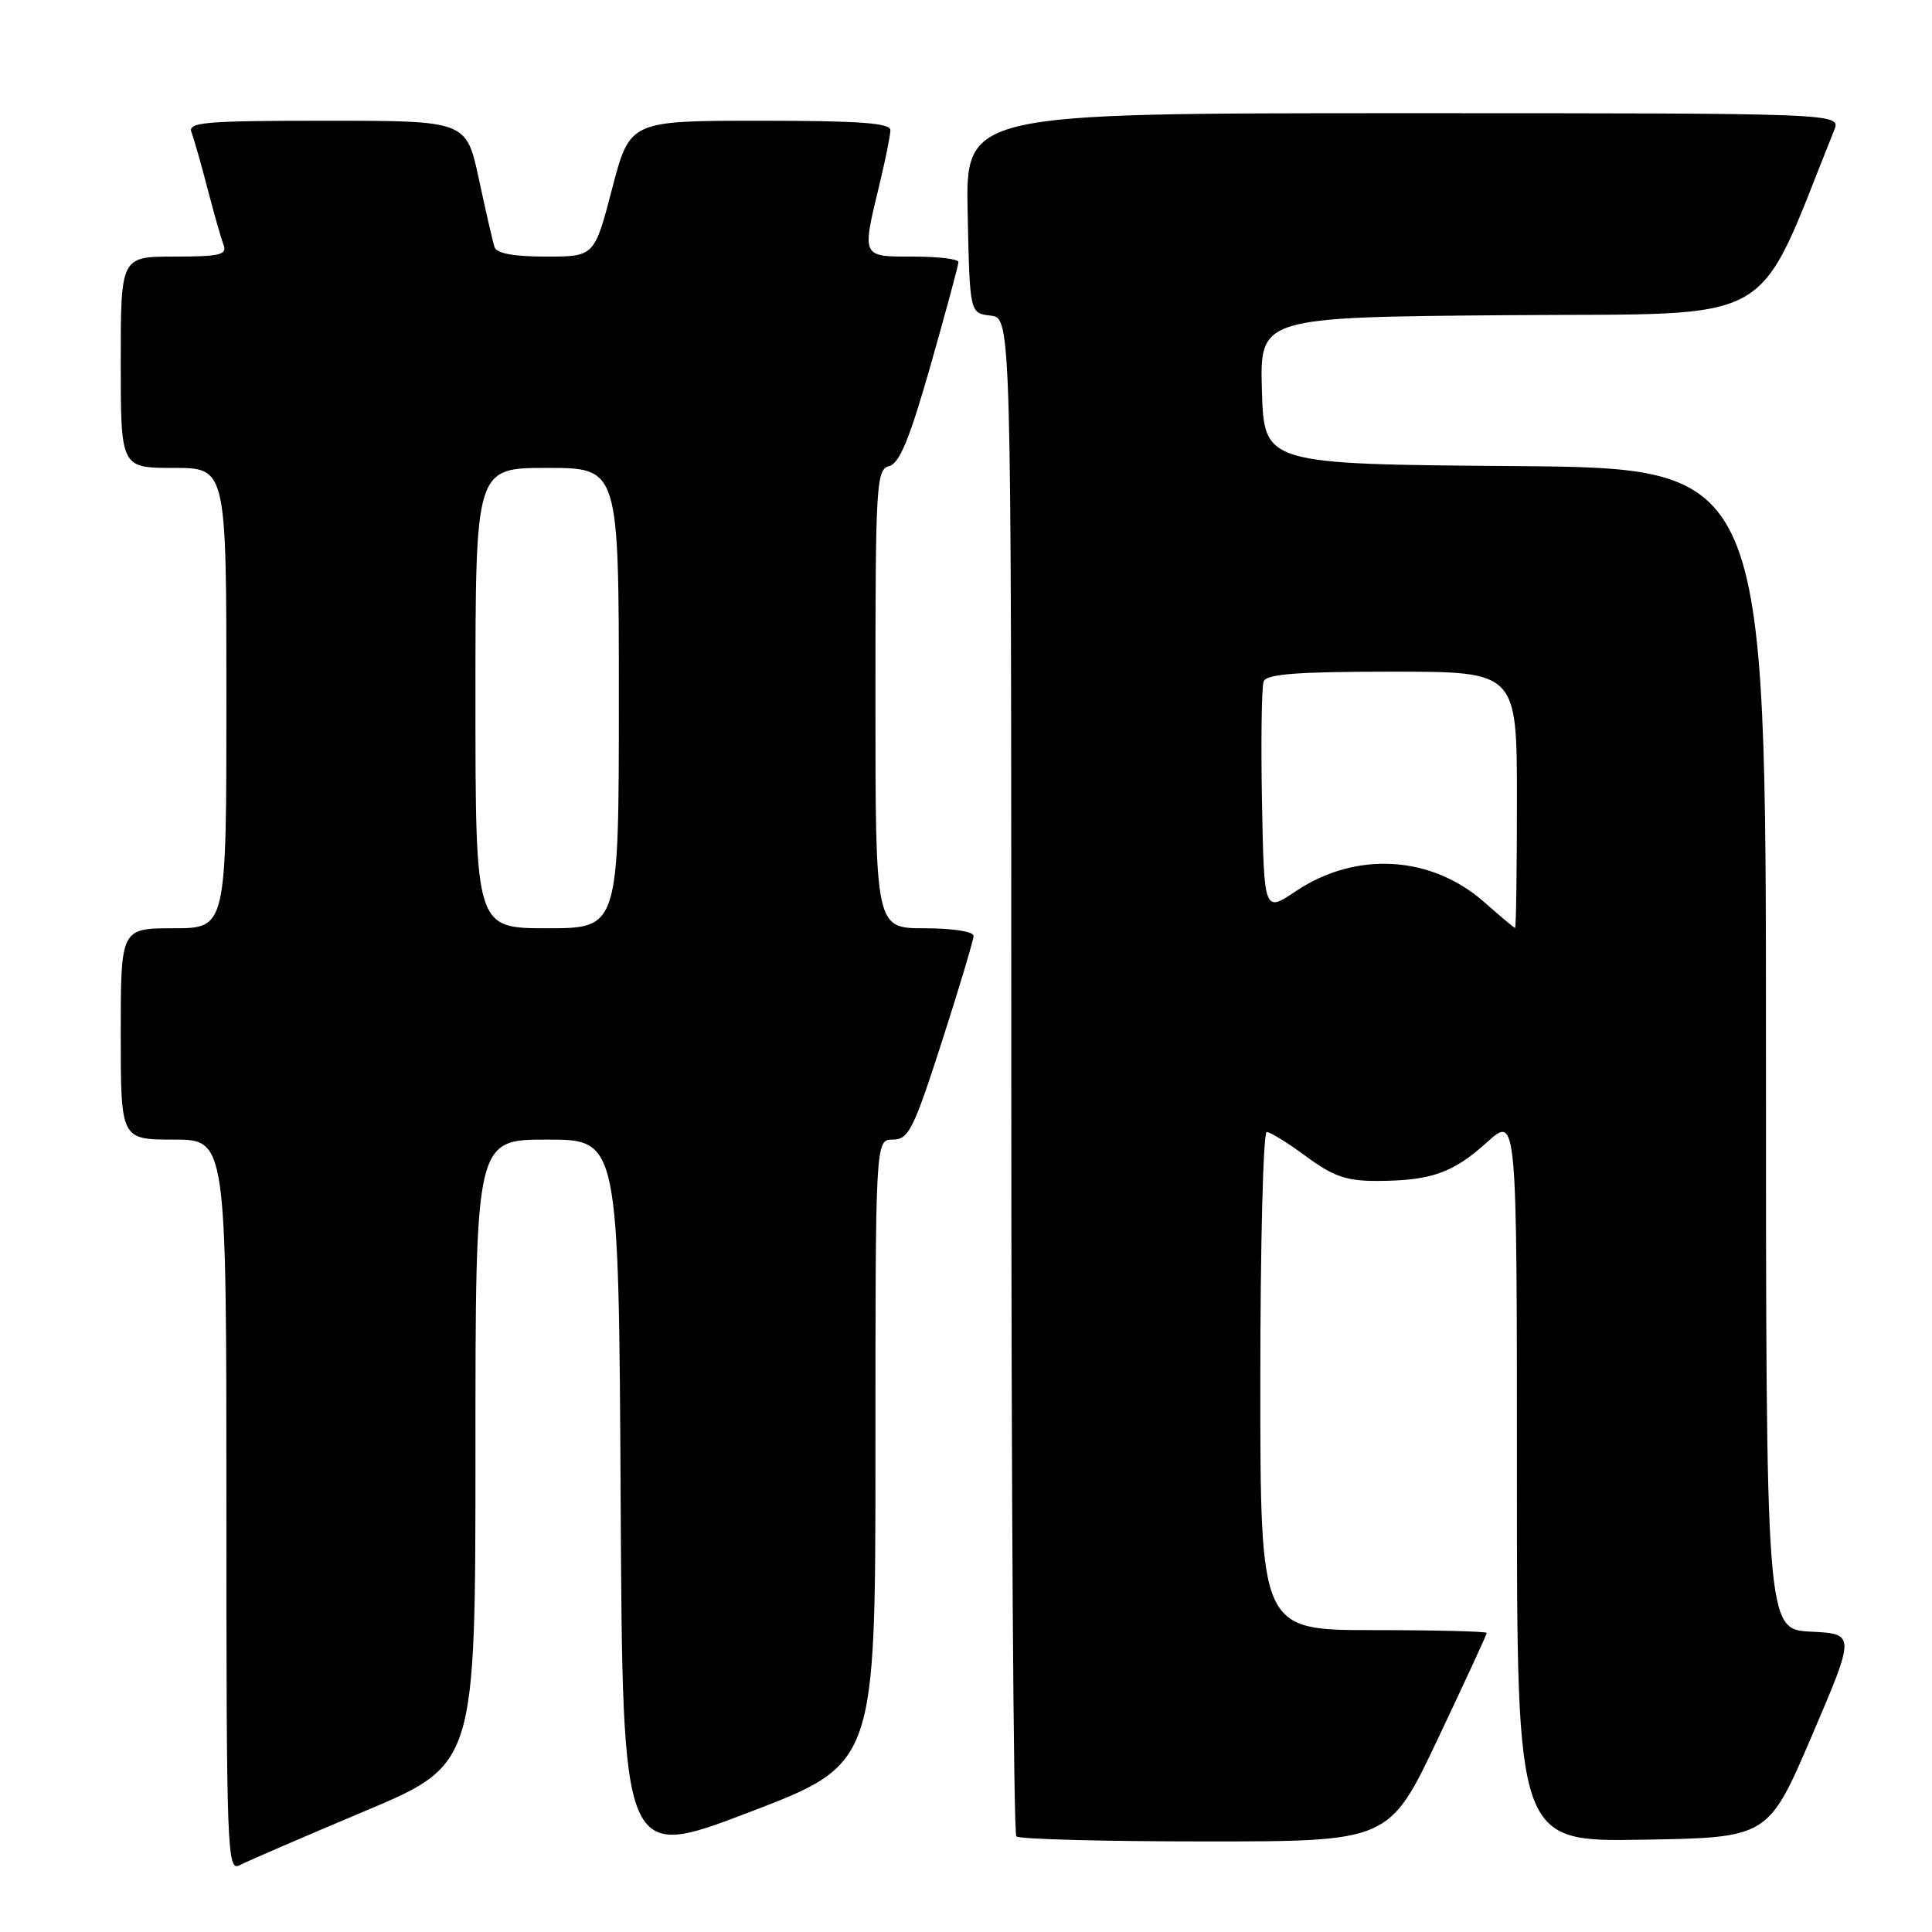 <?xml version="1.0" encoding="UTF-8" standalone="no"?>
<!DOCTYPE svg PUBLIC "-//W3C//DTD SVG 1.1//EN" "http://www.w3.org/Graphics/SVG/1.1/DTD/svg11.dtd" >
<svg xmlns="http://www.w3.org/2000/svg" xmlns:xlink="http://www.w3.org/1999/xlink" version="1.1" viewBox="0 0 256 256">
 <g >
 <path fill="currentColor"
d=" M 48.25 240.02 C 63.00 233.82 63.00 233.82 63.00 192.41 C 63.00 151.00 63.00 151.00 72.49 151.00 C 81.98 151.00 81.98 151.00 82.24 198.77 C 82.50 246.54 82.50 246.54 99.25 240.14 C 116.00 233.74 116.00 233.74 116.00 192.37 C 116.00 151.00 116.00 151.00 118.31 151.00 C 120.39 151.00 121.04 149.70 124.81 138.01 C 127.11 130.86 129.00 124.56 129.00 124.01 C 129.00 123.43 126.20 123.00 122.50 123.00 C 116.00 123.00 116.00 123.00 116.00 92.62 C 116.00 64.07 116.11 62.20 117.82 61.76 C 119.20 61.40 120.54 58.12 123.32 48.36 C 125.34 41.26 127.00 35.12 127.00 34.72 C 127.00 34.32 124.30 34.00 121.00 34.00 C 114.12 34.00 114.19 34.15 116.52 24.50 C 117.32 21.20 117.98 17.94 117.98 17.25 C 118.00 16.30 113.89 16.00 100.73 16.00 C 83.46 16.00 83.46 16.00 81.11 25.00 C 78.76 34.00 78.76 34.00 72.35 34.00 C 68.10 34.00 65.80 33.58 65.53 32.75 C 65.30 32.06 64.37 28.01 63.46 23.75 C 61.80 16.00 61.80 16.00 43.29 16.00 C 27.08 16.00 24.86 16.19 25.37 17.53 C 25.70 18.37 26.65 21.74 27.50 25.00 C 28.35 28.26 29.30 31.63 29.63 32.47 C 30.12 33.76 29.08 34.00 23.11 34.00 C 16.00 34.00 16.00 34.00 16.00 48.00 C 16.00 62.00 16.00 62.00 23.00 62.00 C 30.00 62.00 30.00 62.00 30.00 92.50 C 30.00 123.00 30.00 123.00 23.00 123.00 C 16.00 123.00 16.00 123.00 16.00 137.00 C 16.00 151.00 16.00 151.00 23.00 151.00 C 30.00 151.00 30.00 151.00 30.00 199.54 C 30.00 245.44 30.09 248.02 31.75 247.15 C 32.71 246.64 40.14 243.44 48.25 240.02 Z  M 190.54 230.37 C 194.09 222.88 197.00 216.58 197.00 216.37 C 197.00 216.17 190.25 216.00 182.00 216.00 C 167.00 216.00 167.00 216.00 167.00 183.00 C 167.00 164.85 167.38 150.00 167.85 150.00 C 168.32 150.00 170.68 151.46 173.10 153.25 C 176.69 155.90 178.42 156.49 182.50 156.48 C 189.63 156.45 192.51 155.44 197.03 151.36 C 201.00 147.77 201.00 147.77 201.00 195.91 C 201.00 244.05 201.00 244.05 217.65 243.77 C 234.30 243.50 234.30 243.50 240.08 230.00 C 245.86 216.50 245.86 216.50 239.93 216.20 C 234.00 215.90 234.00 215.90 234.00 138.97 C 234.00 62.03 234.00 62.03 200.75 61.76 C 167.50 61.50 167.50 61.50 167.21 51.76 C 166.93 42.03 166.93 42.03 200.06 41.76 C 236.31 41.48 232.39 43.71 243.04 17.25 C 243.95 15.00 243.95 15.00 185.95 15.00 C 127.94 15.00 127.94 15.00 128.22 28.25 C 128.50 41.50 128.50 41.50 131.25 41.82 C 134.00 42.13 134.00 42.13 134.00 142.40 C 134.00 197.55 134.30 242.97 134.67 243.33 C 135.03 243.70 146.30 244.00 159.71 244.00 C 184.08 244.00 184.08 244.00 190.54 230.37 Z  M 63.00 92.50 C 63.00 62.00 63.00 62.00 72.50 62.00 C 82.00 62.00 82.00 62.00 82.00 92.50 C 82.00 123.00 82.00 123.00 72.50 123.00 C 63.00 123.00 63.00 123.00 63.00 92.50 Z  M 196.71 119.57 C 189.66 113.33 179.66 112.75 171.70 118.09 C 167.50 120.91 167.50 120.91 167.22 106.25 C 167.07 98.19 167.17 91.01 167.44 90.29 C 167.82 89.31 171.87 89.00 184.47 89.00 C 201.00 89.00 201.00 89.00 201.00 106.00 C 201.00 115.35 200.89 122.98 200.75 122.96 C 200.61 122.94 198.79 121.41 196.71 119.57 Z "/>
</g>
</svg>